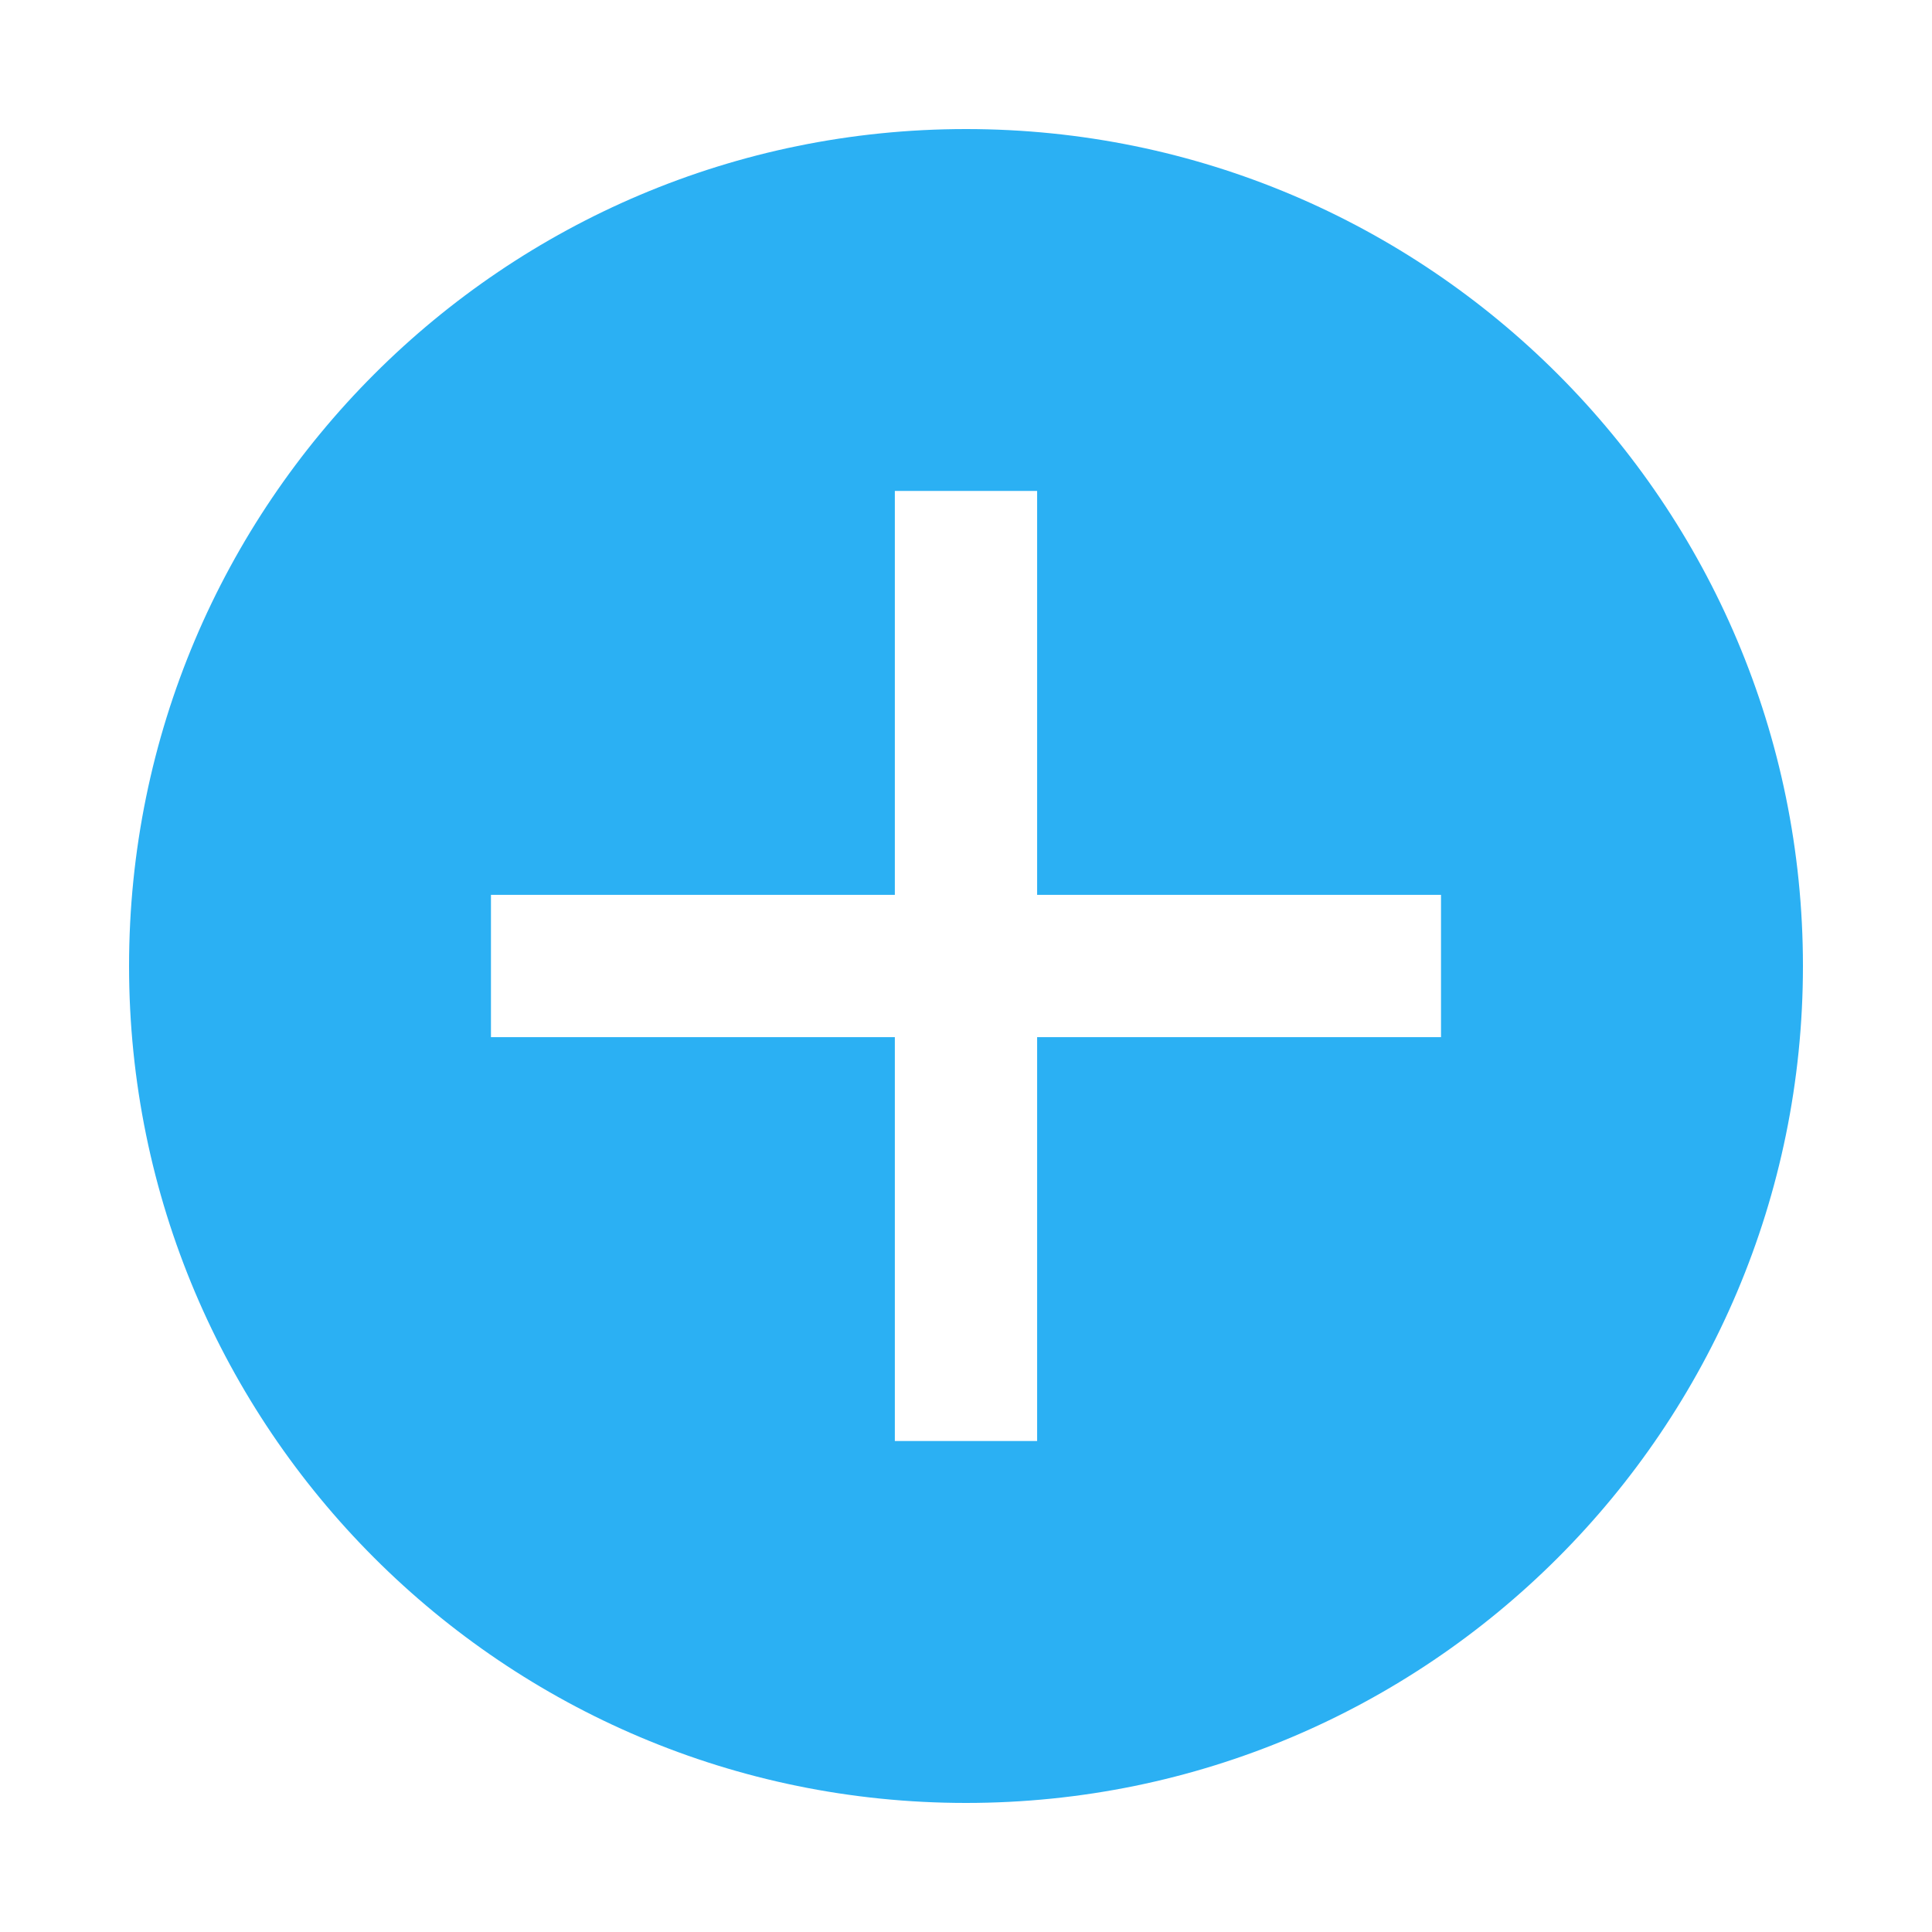 <?xml version="1.0" encoding="UTF-8"?>
<!DOCTYPE svg PUBLIC "-//W3C//DTD SVG 1.1//EN" "http://www.w3.org/Graphics/SVG/1.1/DTD/svg11.dtd">
<!-- Creator: CorelDRAW -->
<svg xmlns="http://www.w3.org/2000/svg" xml:space="preserve" width="60mm" height="60mm" style="shape-rendering:geometricPrecision; text-rendering:geometricPrecision; image-rendering:optimizeQuality; fill-rule:evenodd; clip-rule:evenodd"
viewBox="0 0 60 60"
 xmlns:xlink="http://www.w3.org/1999/xlink">
 <defs>
  <style type="text/css">
   <![CDATA[
    .fil0 {fill:#2BB0F3}
   ]]>
  </style>
 </defs>
 <g id="Layer_x0020_1">
  <path class="fil0" d="M30 4.008c14.355,0 25.992,11.637 25.992,25.992 0,14.355 -11.637,25.992 -25.992,25.992 -14.355,0 -25.992,-11.637 -25.992,-25.992 0,-14.355 11.637,-25.992 25.992,-25.992zm-2.21 11.239l4.419 0 0 12.543 12.543 0 0 4.419 -12.543 0 0 12.543 -4.419 0 0 -12.543 -12.543 0 0 -4.419 12.543 0 0 -12.543z"/>
 </g>
</svg>
